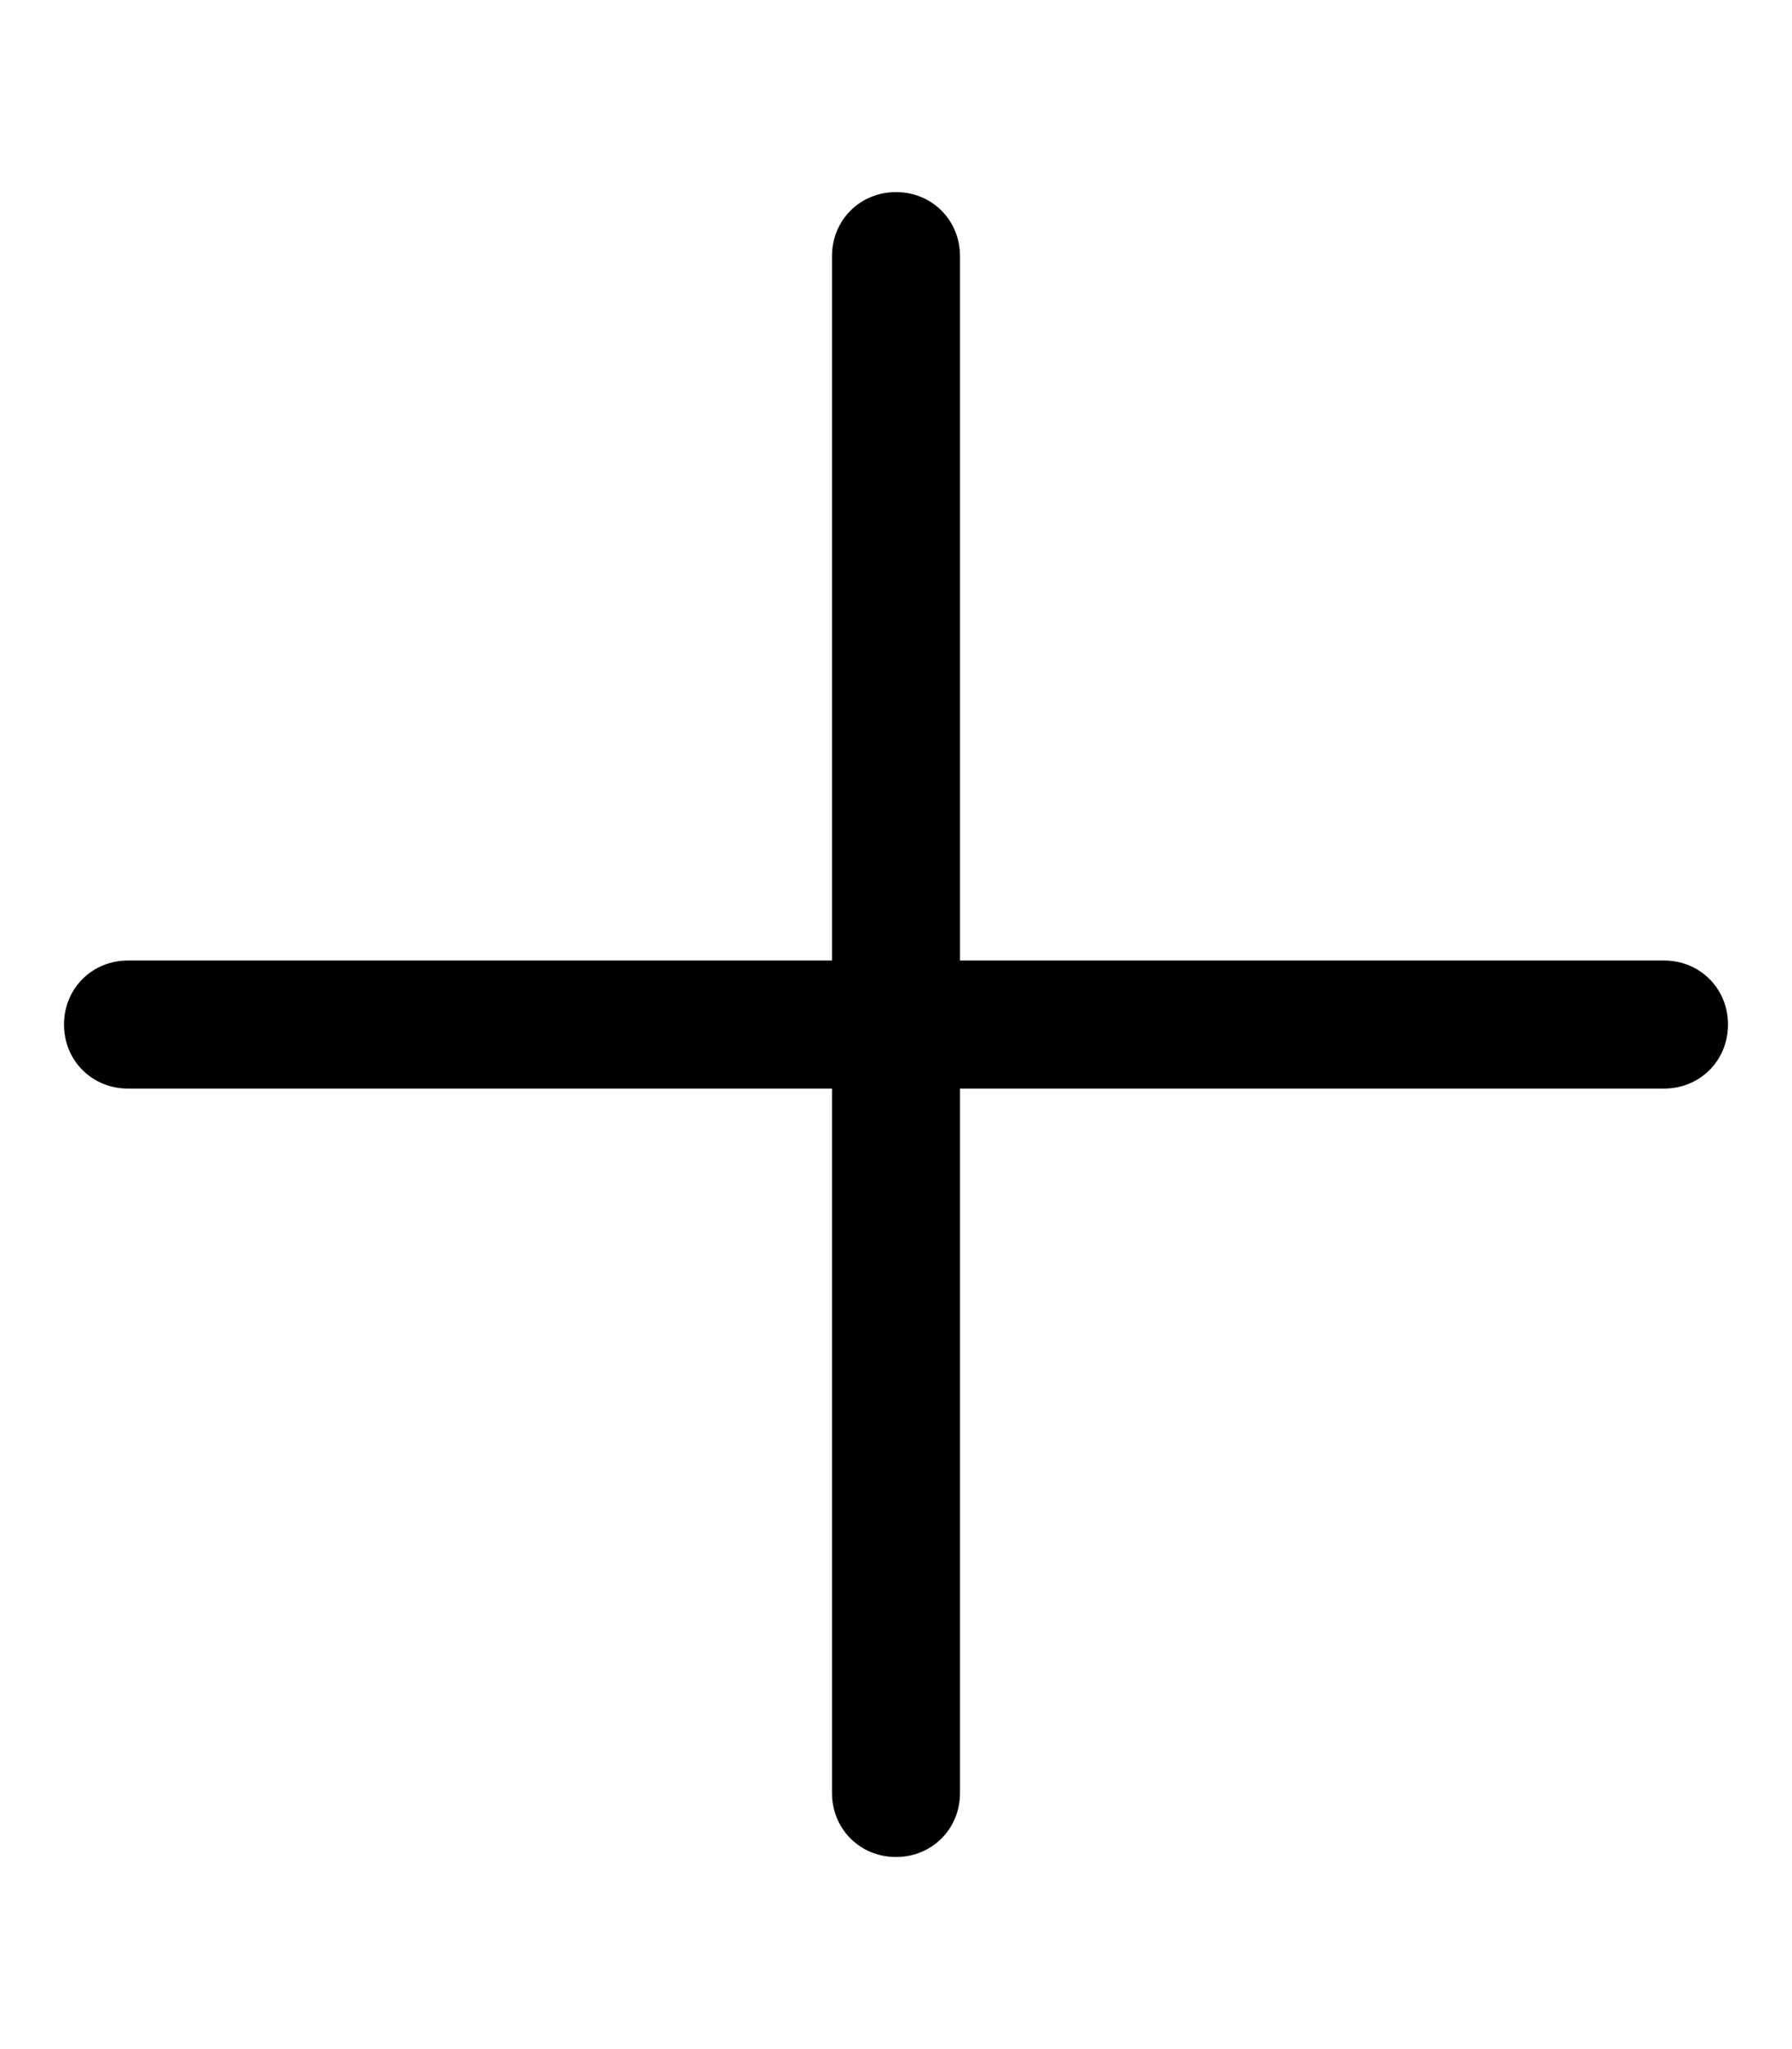 <svg xmlns="http://www.w3.org/2000/svg" viewBox="0 0 448 512"><!-- Font Awesome Pro 6.0.0-alpha1 by @fontawesome - https://fontawesome.com License - https://fontawesome.com/license (Commercial License) --><path d="M432 256C432 265 425 272 416 272H240V448C240 457 233 464 224 464S208 457 208 448V272H32C23 272 16 265 16 256S23 240 32 240H208V64C208 55 215 48 224 48S240 55 240 64V240H416C425 240 432 247 432 256Z"/></svg>